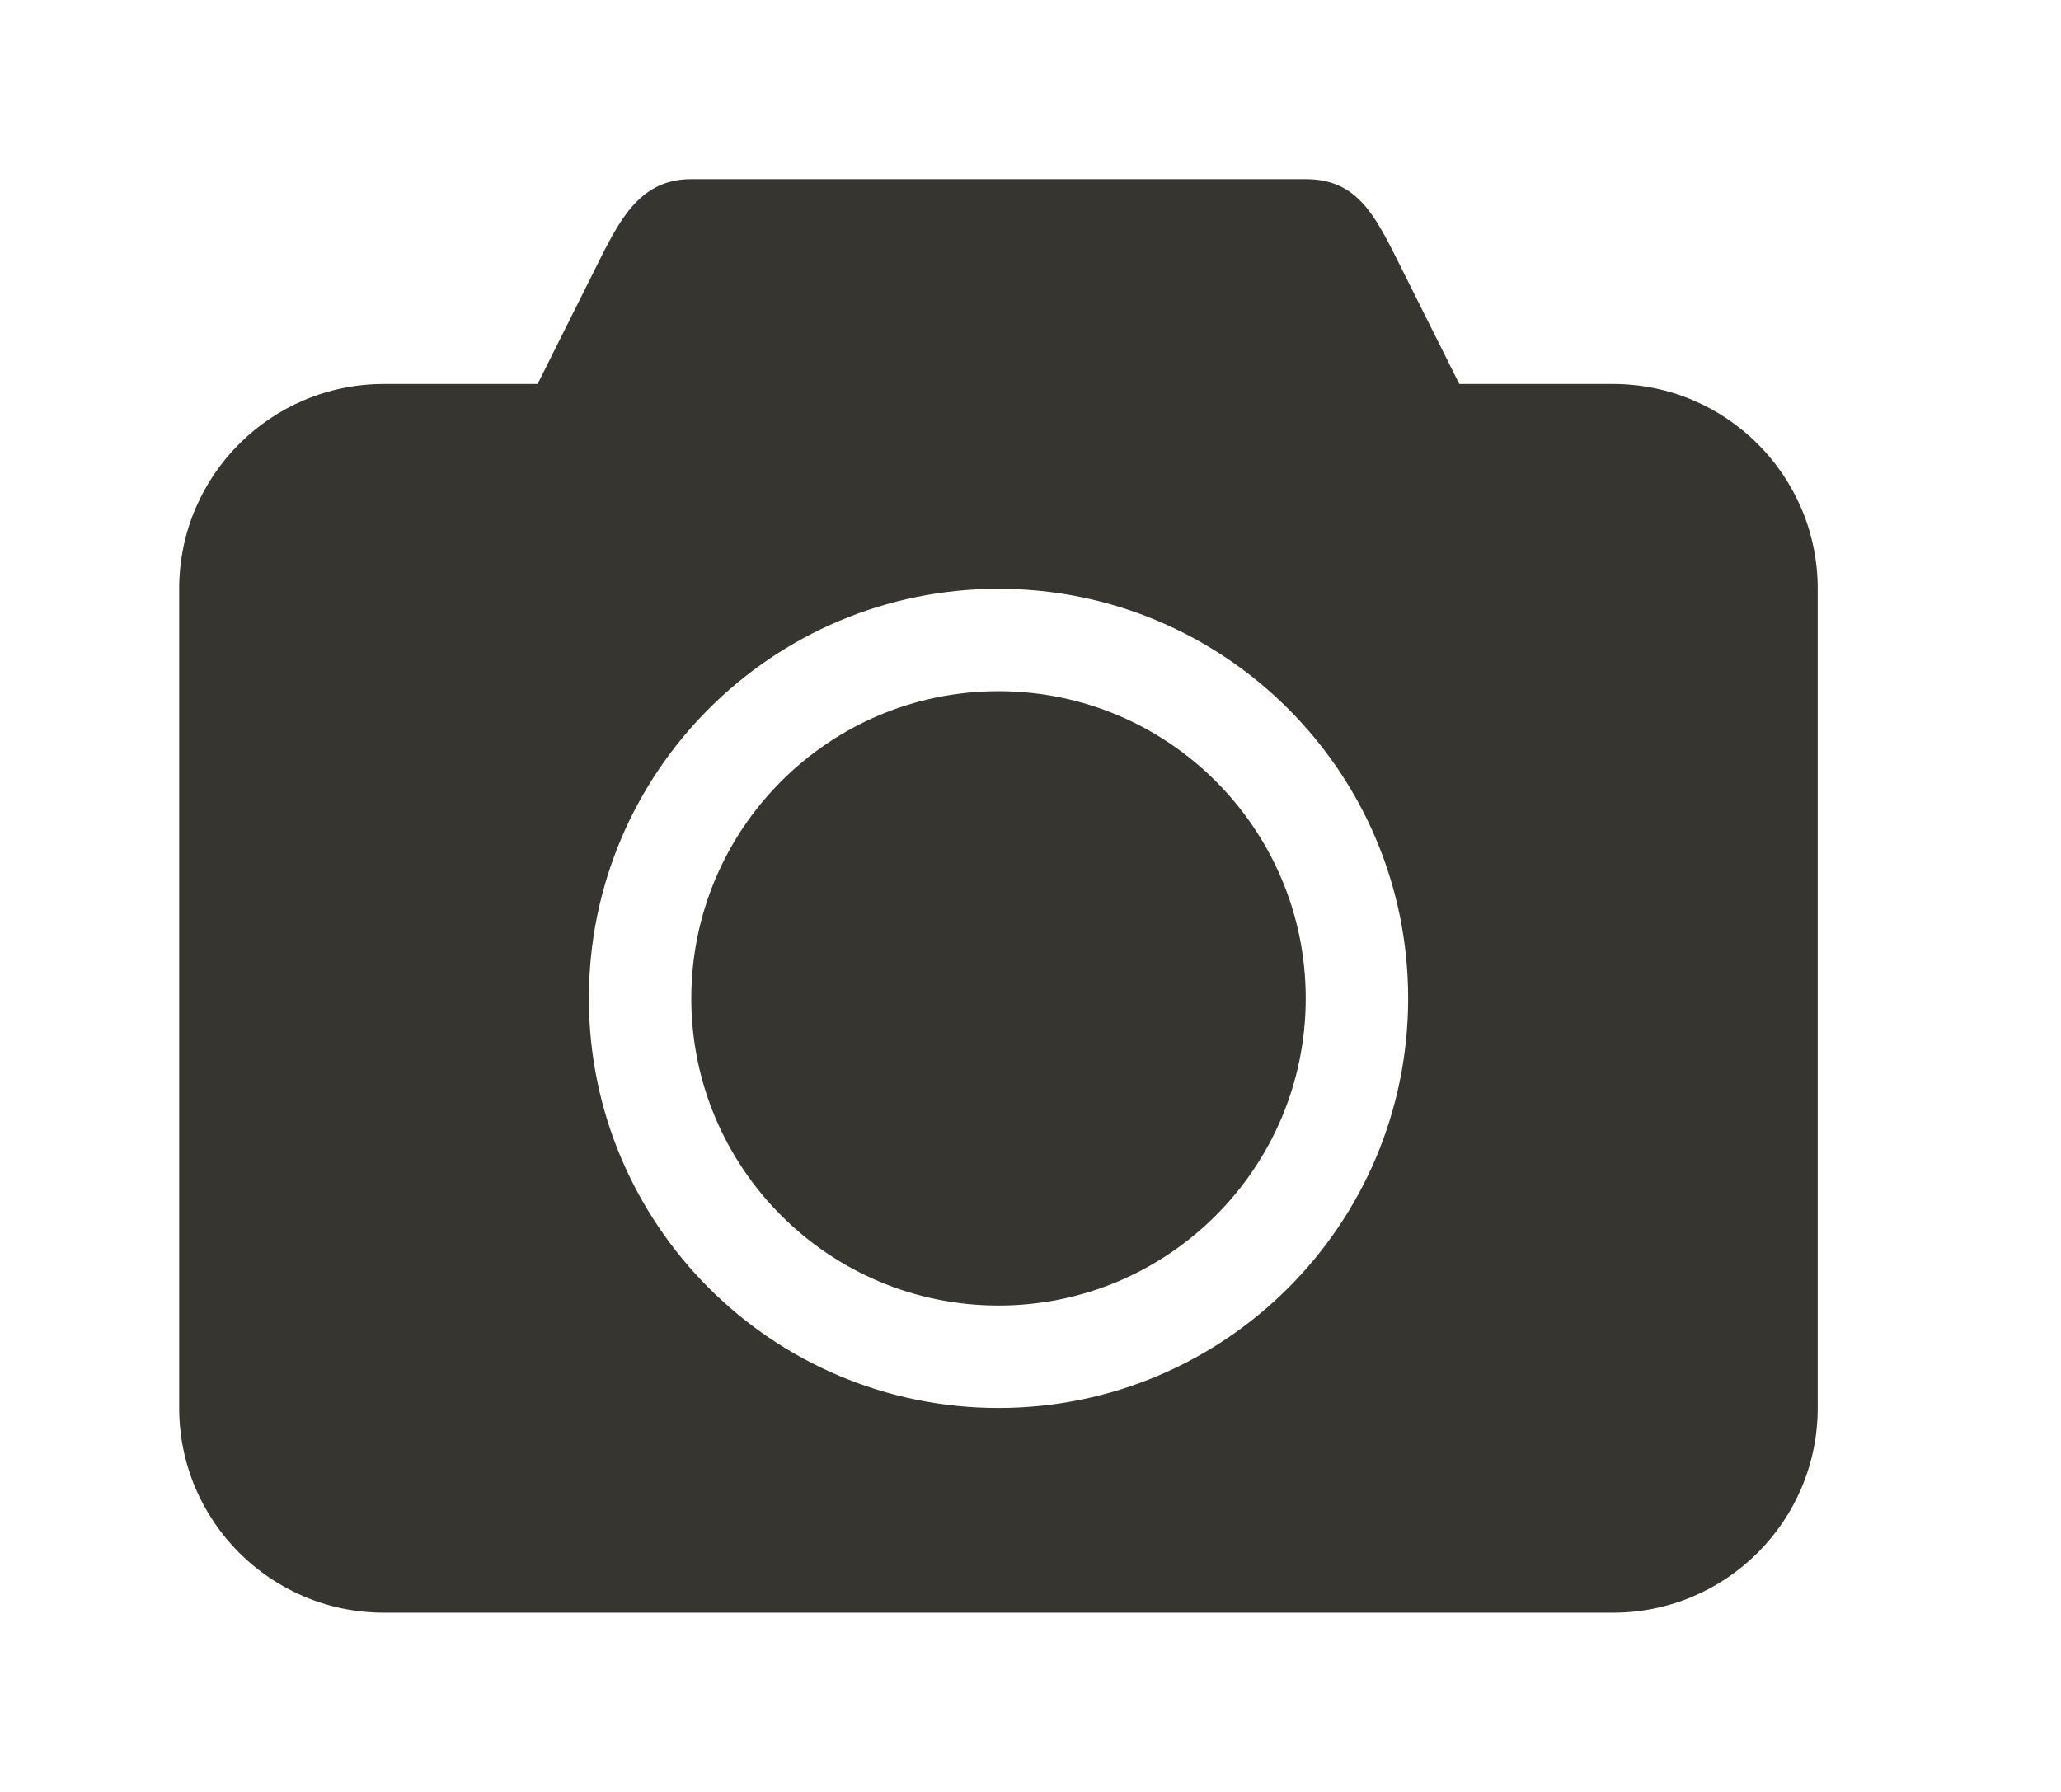 <!-- Generated by IcoMoon.io -->
<svg version="1.1" xmlns="http://www.w3.org/2000/svg" width="46" height="40" viewBox="0 0 46 40">
<title>bm-camera</title>
<path fill="#37352f" d="M36 8.571h-3.429l-1.143-2.286c-0.673-1.329-1.024-2.286-2.286-2.286h-13.714c-1.262 0-1.68 1.090-2.286 2.286l-1.143 2.286h-3.429c-2.525 0-4.571 2.047-4.571 4.571v18.286c0 2.525 2.047 4.571 4.571 4.571h27.429c2.525 0 4.571-2.047 4.571-4.571v-18.286c0-2.525-2.047-4.571-4.571-4.571zM22.286 31.429c-5.049 0-9.143-4.094-9.143-9.143s4.094-9.143 9.143-9.143c5.049 0 9.143 4.094 9.143 9.143s-4.094 9.143-9.143 9.143zM22.286 15.429c-3.786 0-6.857 3.071-6.857 6.857s3.071 6.857 6.857 6.857c3.786 0 6.857-3.071 6.857-6.857s-3.071-6.857-6.857-6.857v0z"></path>
</svg>
